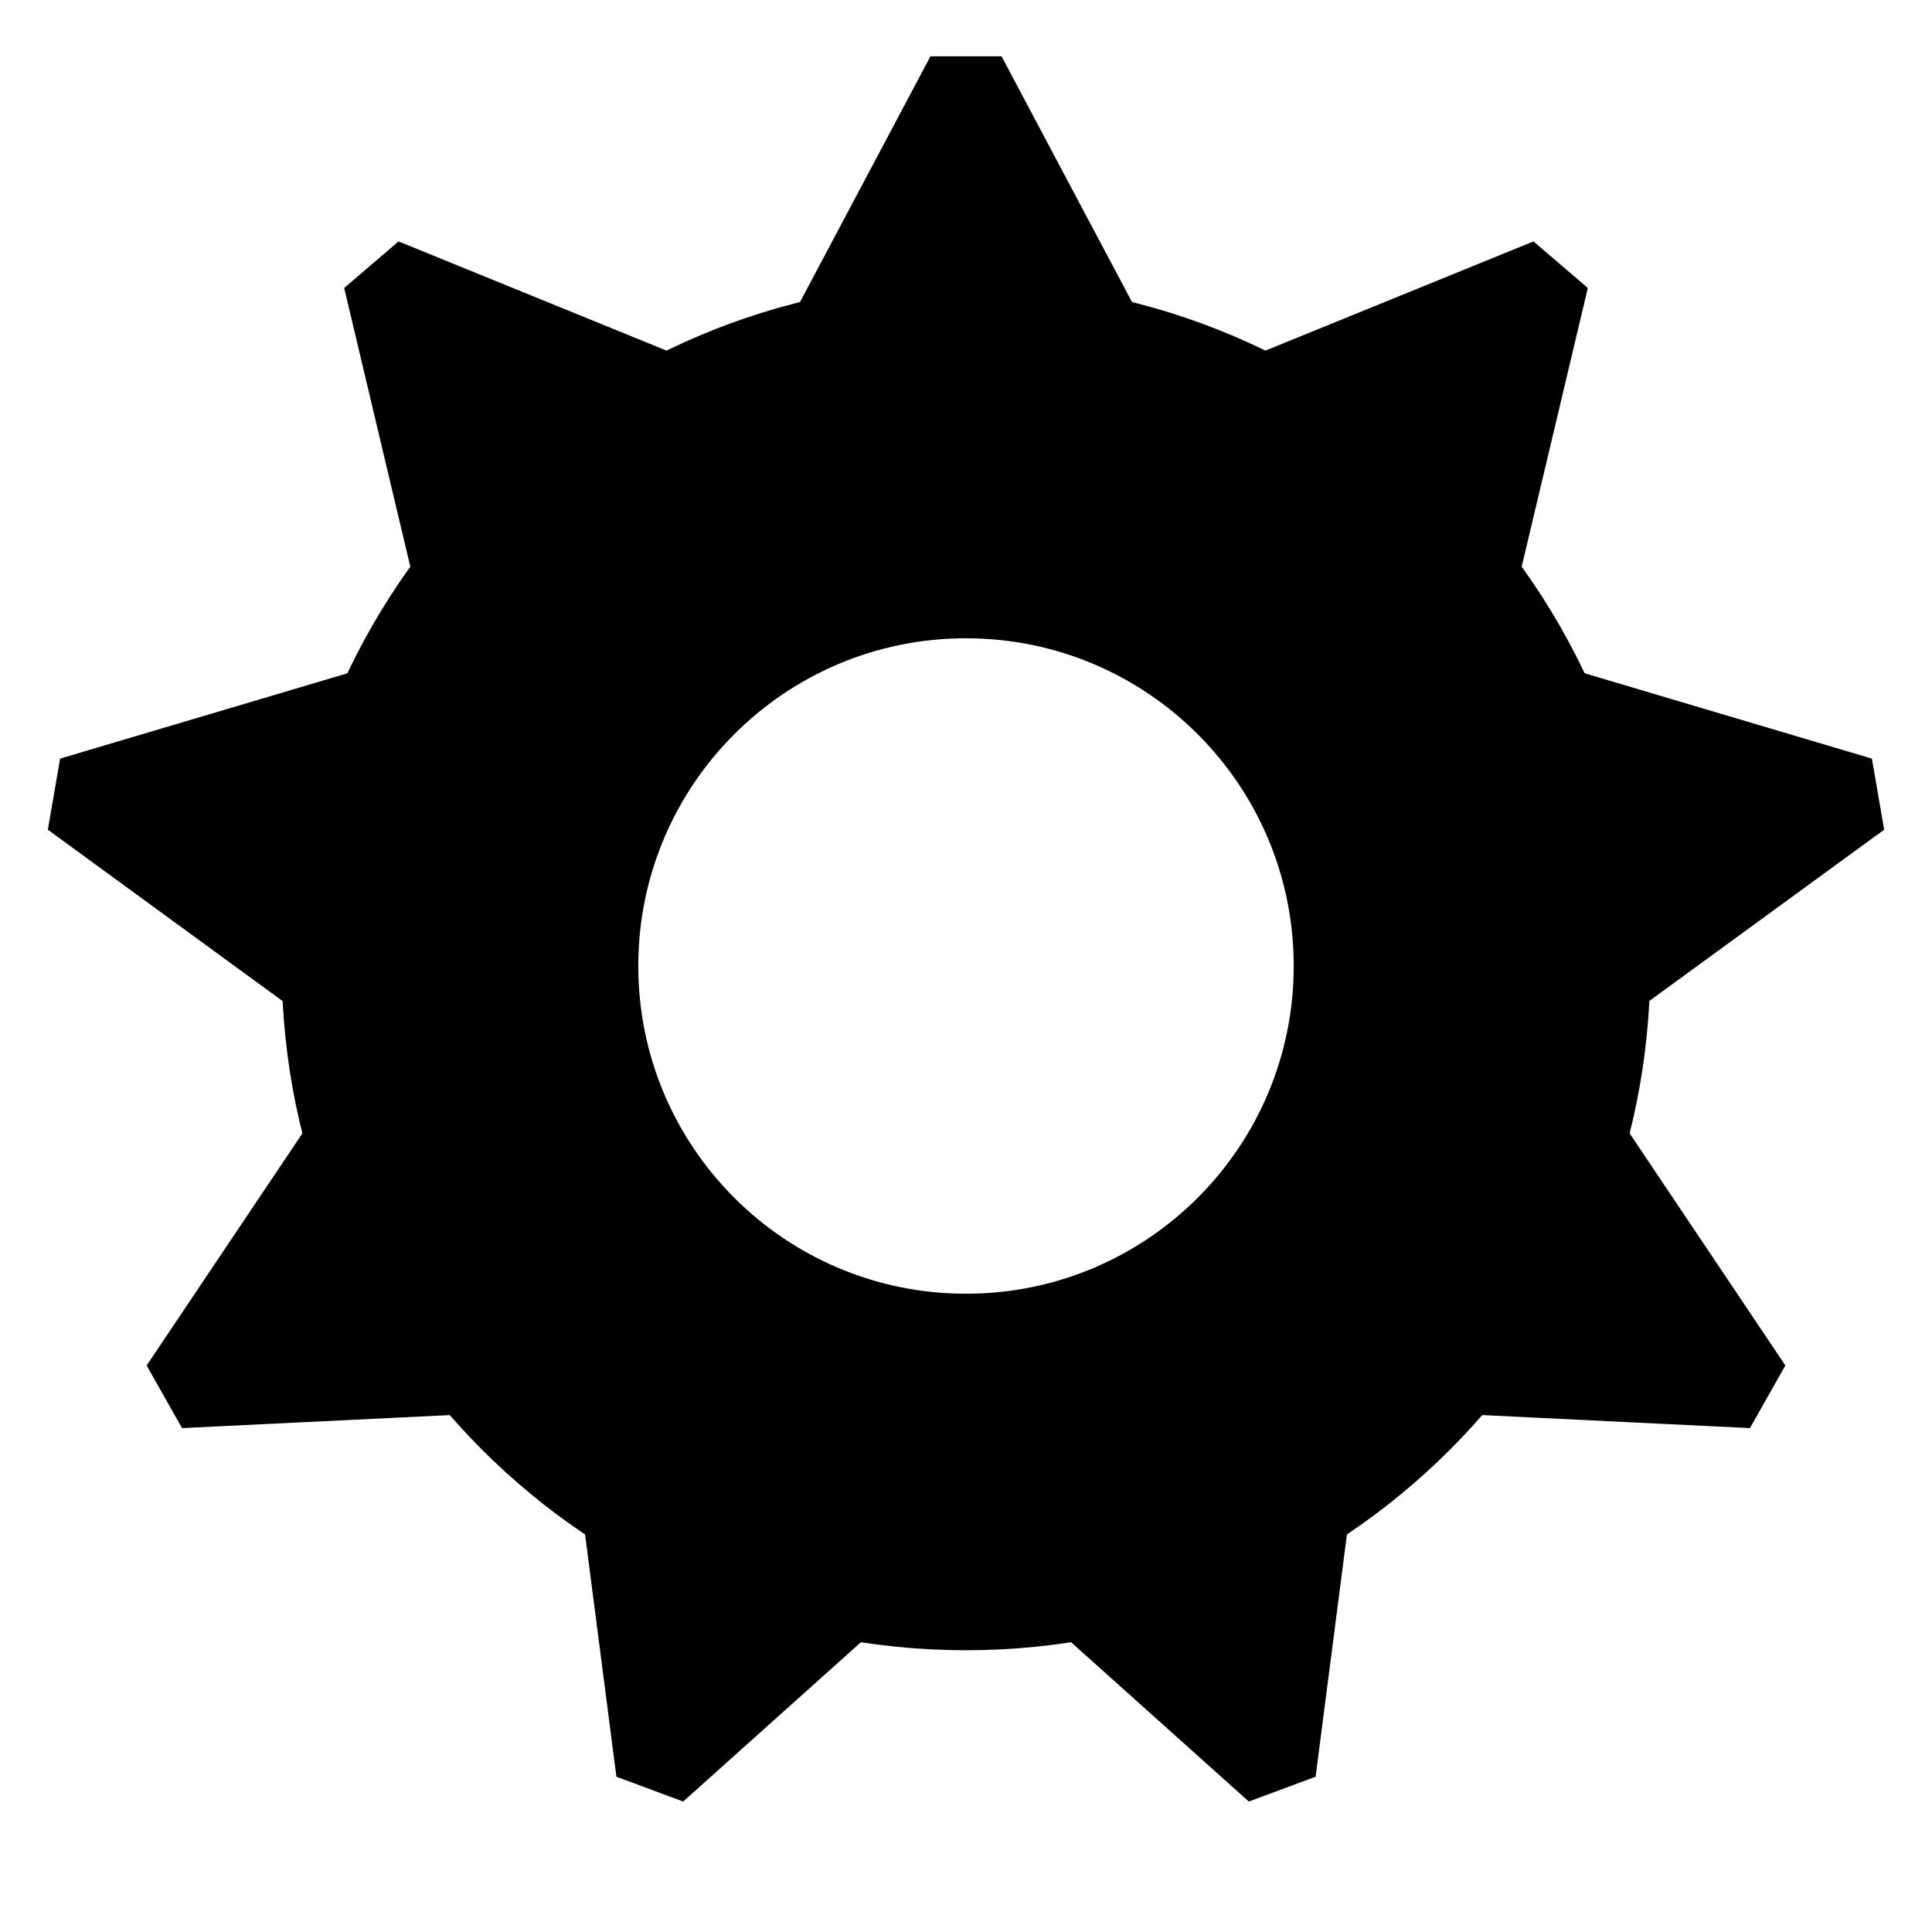 <?xml version="1.0" encoding="UTF-8"?>
<svg width="24px" height="24px" viewBox="0 0 24 24" version="1.1" xmlns="http://www.w3.org/2000/svg" xmlns:xlink="http://www.w3.org/1999/xlink">
    <!-- Generator: Sketch 63.1 (92452) - https://sketch.com -->
    <title>Settings</title>
    <g transform="translate(2, 2)" fill="currentcolor" id="Combined-Shape" stroke="currentcolor">
        <path d="M10,2 C14.418,2 18,5.582 18,10 C18,14.418 14.418,18 10,18 C5.582,18 2,14.418 2,10 C2,5.582 5.582,2 10,2 Z M10,5.429 C7.475,5.429 5.429,7.475 5.429,10 C5.429,12.525 7.475,14.571 10,14.571 C12.525,14.571 14.571,12.525 14.571,10 C14.571,7.475 12.525,5.429 10,5.429 Z"></path>
        <path d="M14.43,15.497 C13.29,16.318 11.897,16.83 10.385,16.904 L13.847,20.007 L14.43,15.497 Z M5.57,15.497 L6.153,20.007 L9.615,16.904 C8.103,16.83 6.71,16.318 5.57,15.497 Z M17.203,11.425 C16.863,12.825 16.092,14.065 15.035,15.011 L19.763,15.241 L17.203,11.425 Z M2.797,11.425 L0.237,15.241 L4.965,15.011 C3.908,14.065 3.137,12.825 2.797,11.425 Z M3.408,6.561 L-1.111,7.903 L2.654,10.651 C2.475,9.17 2.768,7.766 3.408,6.561 Z M16.597,6.562 C17.204,7.74 17.494,8.97 17.37,10.631 L21.111,7.903 L16.597,6.562 Z M2.762,1.462 L3.813,5.891 C4.614,4.719 5.764,3.789 7.119,3.237 L2.762,1.462 Z M17.238,1.462 L12.881,3.237 C14.236,3.789 15.386,4.719 16.187,5.891 L17.238,1.462 Z M10,-1.066 L7.851,2.982 C8.531,2.783 9.253,2.677 10,2.677 C10.747,2.677 11.469,2.783 12.149,2.982 L10,-1.066 Z" stroke-linejoin="bevel"></path>
    </g>
</svg>